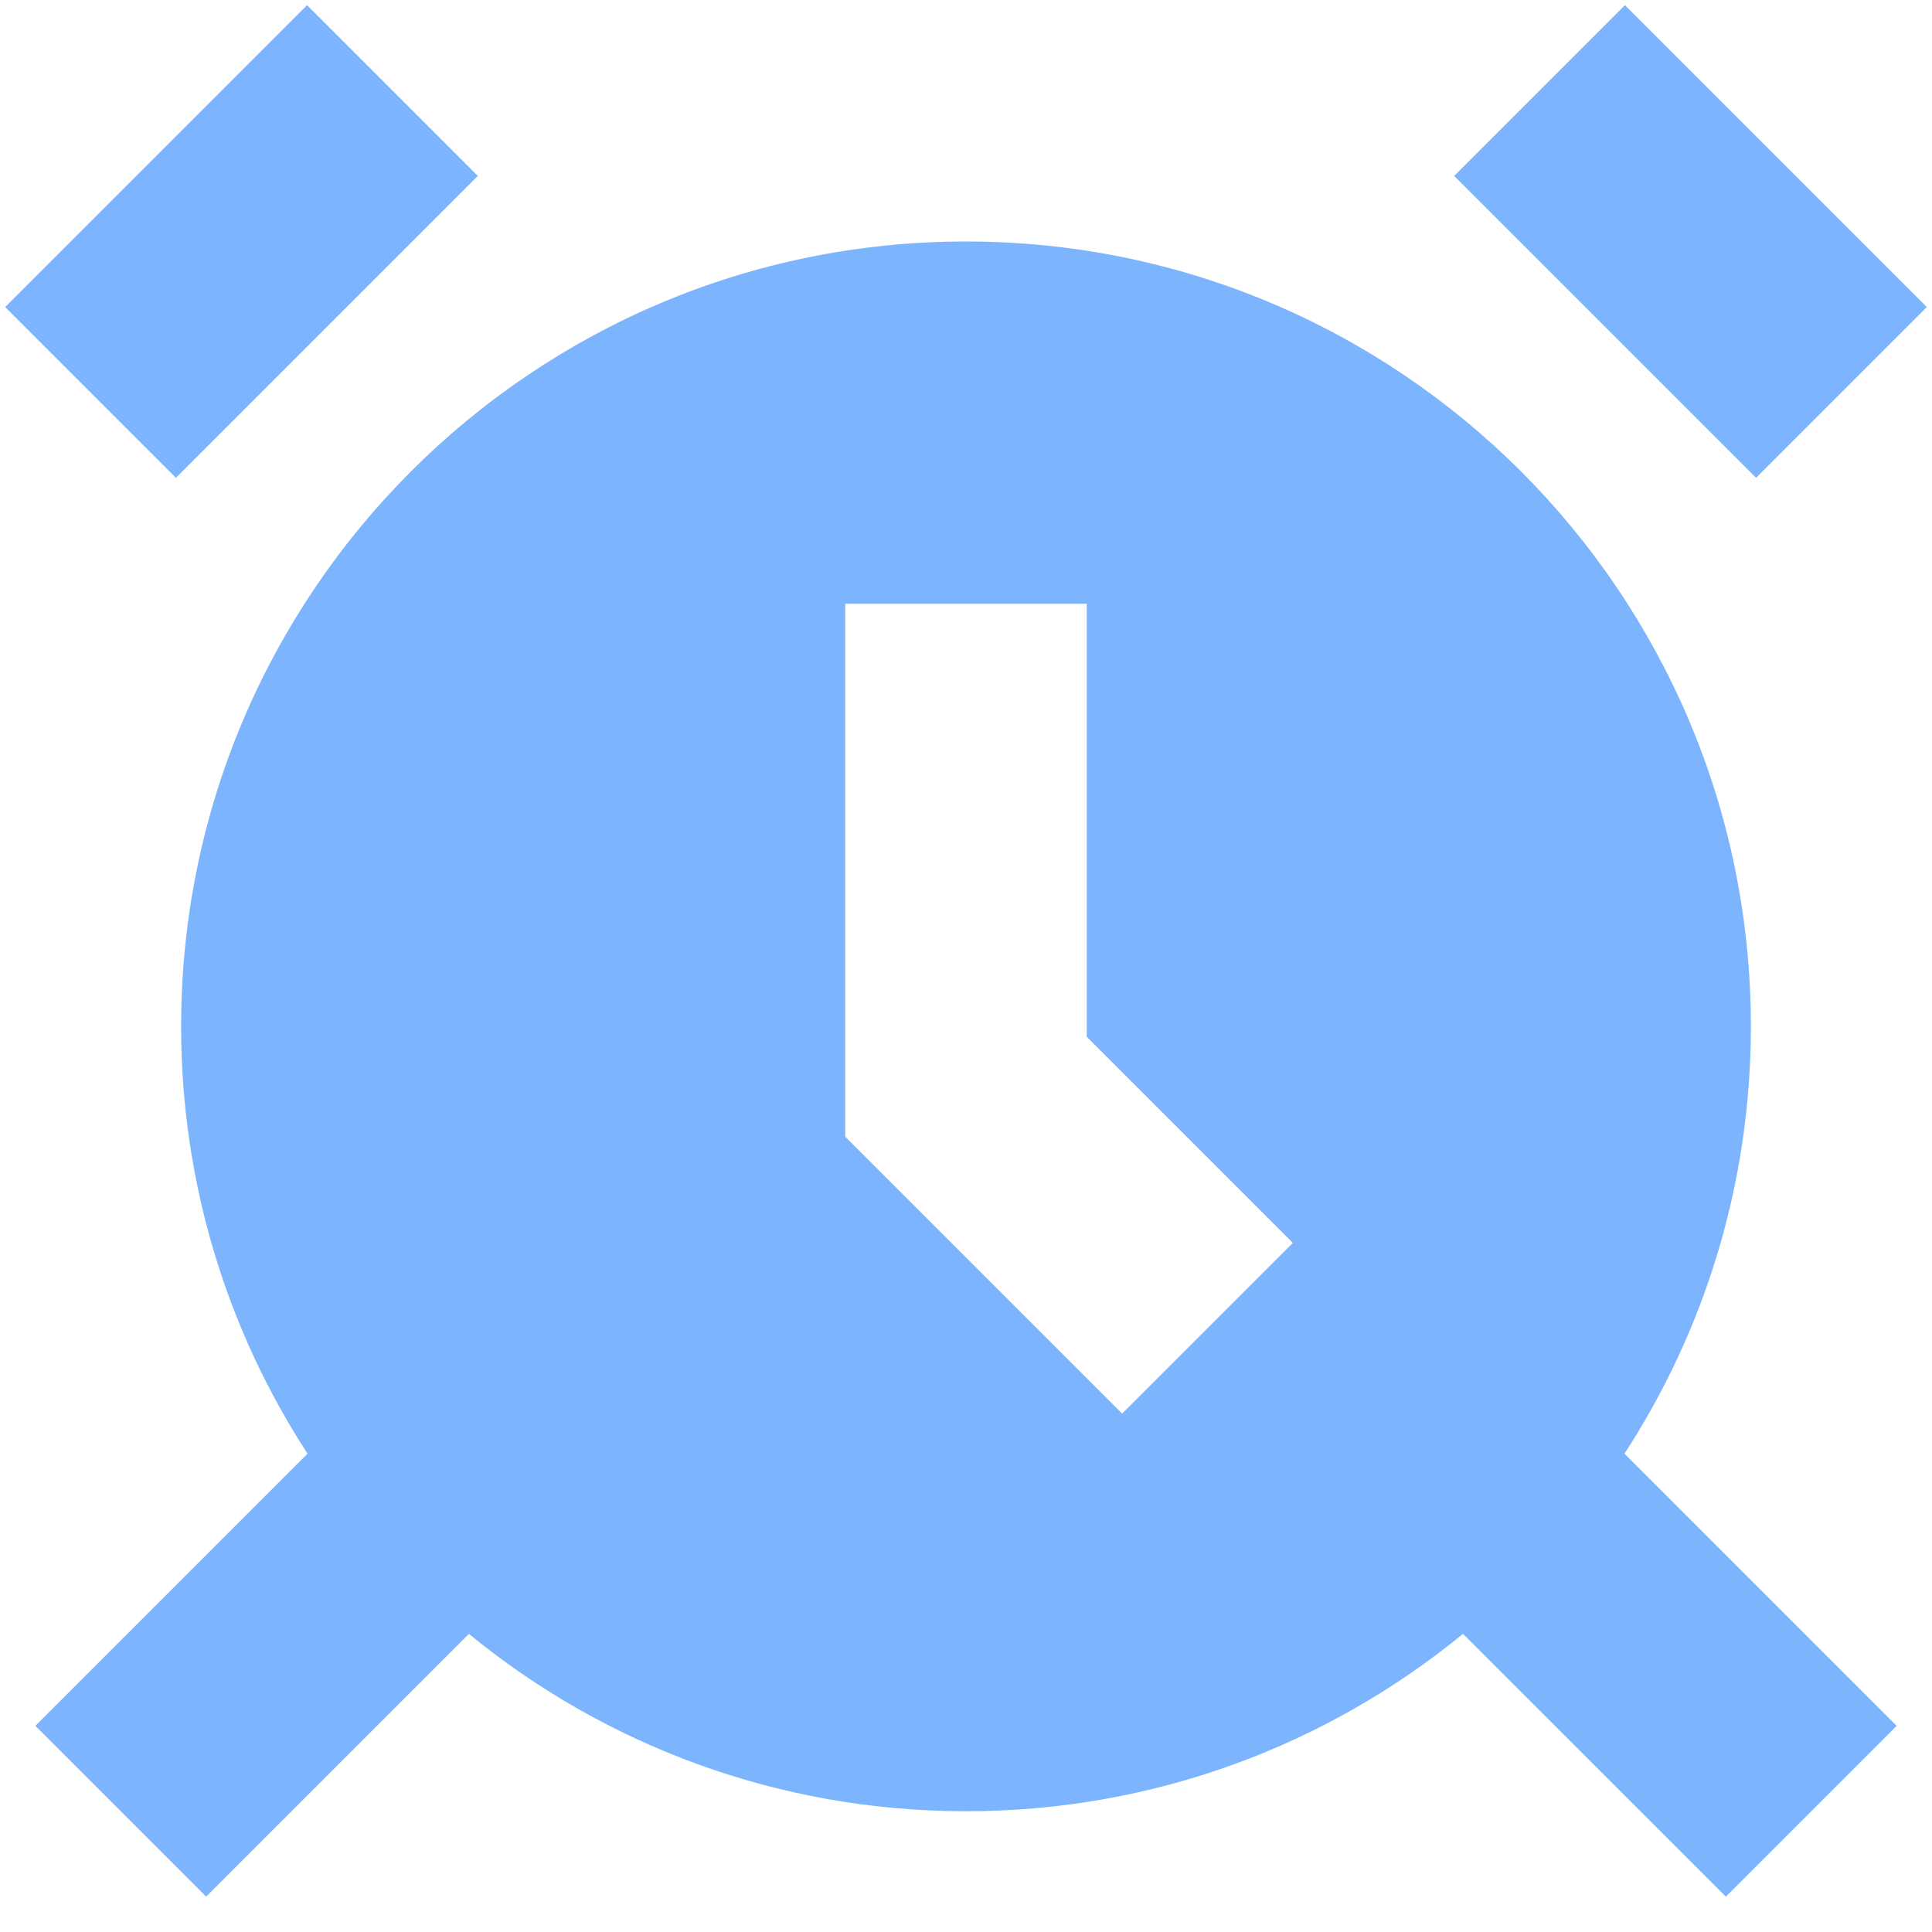 <svg viewBox="0 0 16 16" fill="none" xmlns="http://www.w3.org/2000/svg"><g id="SVGRepo_bgCarrier" stroke-width="0"></g><g id="SVGRepo_tracerCarrier" stroke-linecap="round" stroke-linejoin="round"></g><g id="SVGRepo_iconCarrier"> <path d="M3.957 1.457L1.457 3.957L0.043 2.543L2.543 0.043L3.957 1.457Z" fill="#7cb4fd"></path> <path fill-rule="evenodd" clip-rule="evenodd" d="M14.5 8.5C14.5 9.805 14.115 11.021 13.453 12.039L15.707 14.293L14.293 15.707L12.116 13.531C10.995 14.449 9.562 15 8 15C6.438 15 5.004 14.449 3.883 13.531L1.707 15.707L0.293 14.293L2.547 12.039C1.885 11.021 1.5 9.805 1.5 8.5C1.5 4.91 4.41 2 8 2C11.59 2 14.5 4.91 14.5 8.5ZM7 5V9.414L9.293 11.707L10.707 10.293L9 8.586V5H7Z" fill="#7cb4fd"></path> <path d="M14.543 3.957L12.043 1.457L13.457 0.043L15.957 2.543L14.543 3.957Z" fill="#7cb4fd"></path> </g></svg>